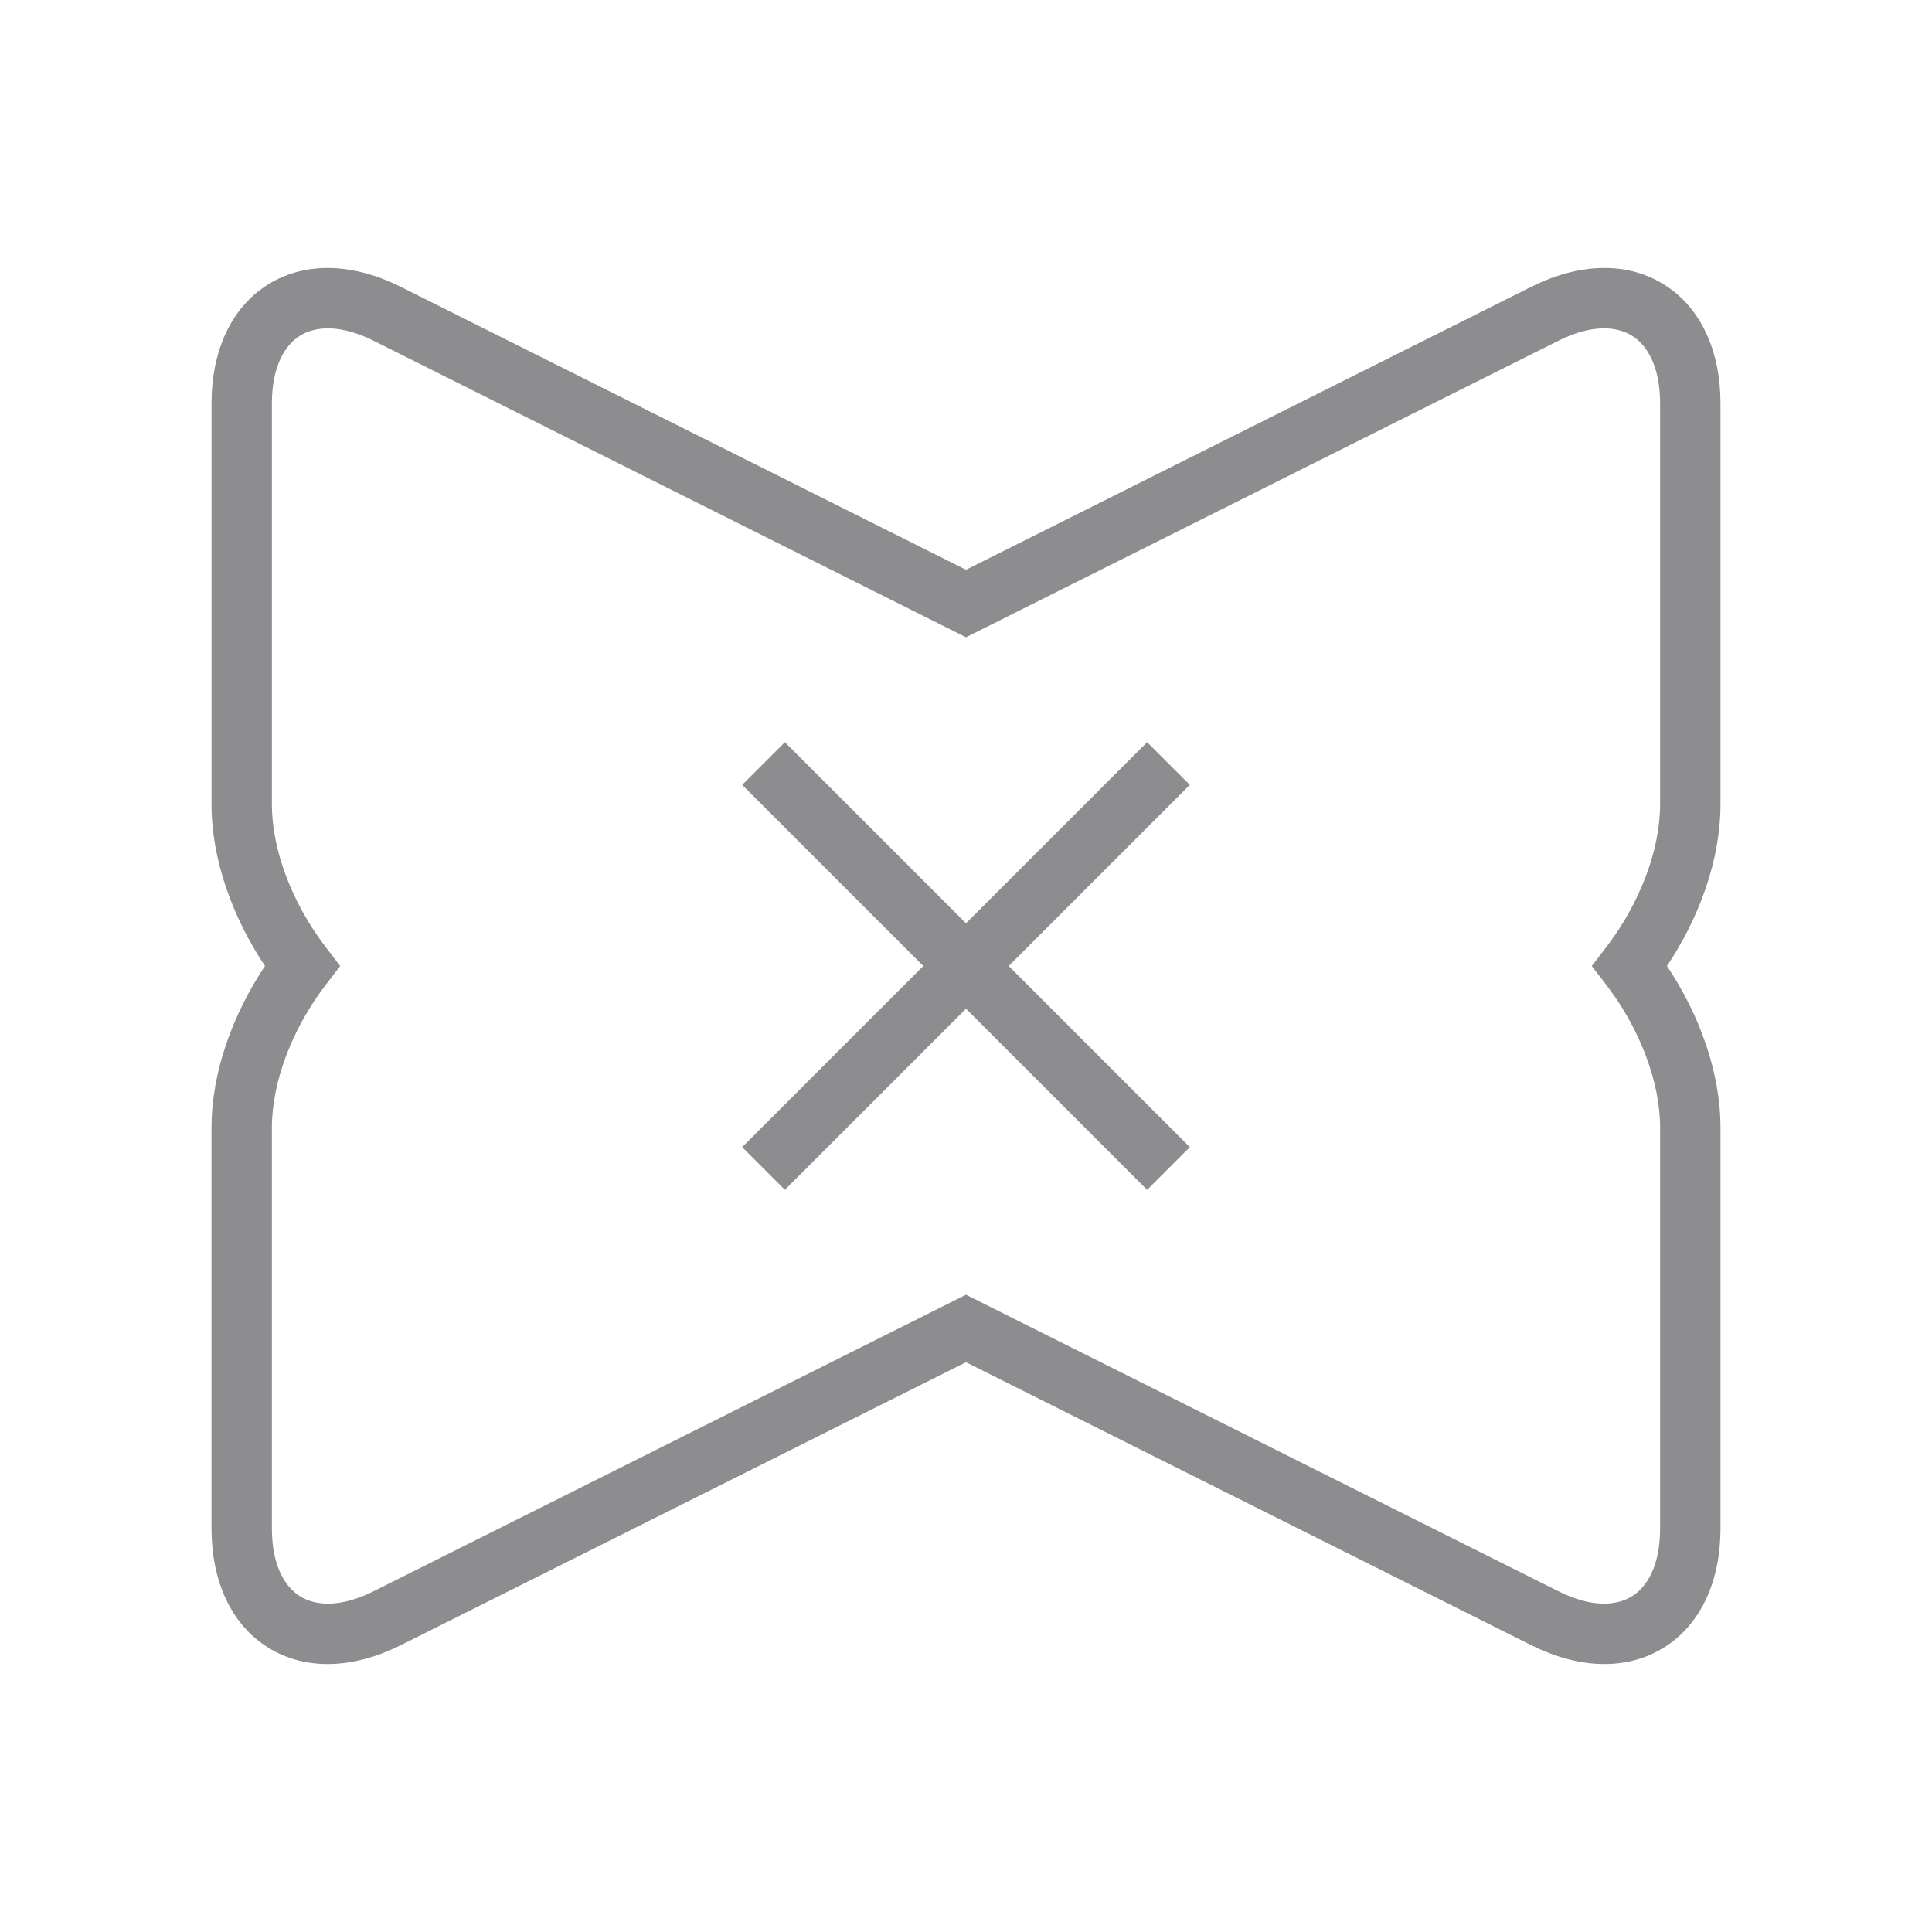 <svg width="128" height="128" viewBox="0 0 128 128" fill="none" xmlns="http://www.w3.org/2000/svg">
<path fill-rule="evenodd" clip-rule="evenodd" d="M105.46 64H110.442C112.584 60.798 113.985 56.956 113.986 53.301V53.301H113.987V52.57L113.987 51.301H113.987V28.73H113.987L113.987 26.925V26.73H113.987V26.73C113.985 23.301 112.723 20.381 110.218 18.833C107.712 17.285 104.537 17.461 101.469 18.993L99.68 19.887L99.681 19.888L64 37.748L26.531 18.993C23.464 17.461 20.288 17.285 17.783 18.833C15.277 20.382 14.015 23.302 14.014 26.73L14.014 53.301C14.015 56.956 15.416 60.798 17.559 64L17.558 64C15.416 67.202 14.015 71.044 14.014 74.698V74.699H14.013V75.43L14.013 76.698H14.013V99.27H14.013L14.013 101.075V101.27H14.014V101.27C14.015 104.699 15.277 107.618 17.782 109.167C20.288 110.715 23.463 110.539 26.531 109.007L28.32 108.114L28.32 108.112L64 90.252V85.779L24.742 105.429L24.742 105.429C22.498 106.55 20.863 106.369 19.886 105.764C18.908 105.16 18.015 103.778 18.014 101.269L18.013 101.074V75.432L18.014 74.7C18.015 71.65 19.376 68.123 21.587 65.242L22.54 64L22.54 64L21.587 62.758C19.376 59.877 18.015 56.35 18.014 53.3L18.014 26.731C18.015 24.222 18.908 22.84 19.886 22.236C20.863 21.631 22.498 21.45 24.742 22.571L64 42.221V42.221L64 42.221L64 42.221V42.221L103.258 22.571L103.258 22.571C105.502 21.45 107.137 21.631 108.115 22.236C109.092 22.84 109.986 24.222 109.987 26.731L109.987 26.926V52.568L109.986 53.3C109.985 56.35 108.624 59.877 106.413 62.758L105.46 64ZM110.442 64C112.584 67.202 113.985 71.044 113.987 74.698L113.987 101.27C113.986 104.698 112.723 107.618 110.218 109.167C107.713 110.715 104.537 110.539 101.469 109.007L64 90.252V85.779L103.258 105.429C105.503 106.55 107.137 106.369 108.115 105.764C109.093 105.16 109.986 103.778 109.987 101.269L109.987 74.7C109.986 71.65 108.624 68.123 106.413 65.242L105.46 64H110.442ZM64 61.172L52 49.172L49.172 52L61.172 64L49.172 76L52 78.829L64 66.829L76 78.829L78.829 76L66.829 64L78.829 52L76 49.172L64 61.172Z" fill="#8D8D8F"/>
</svg>
